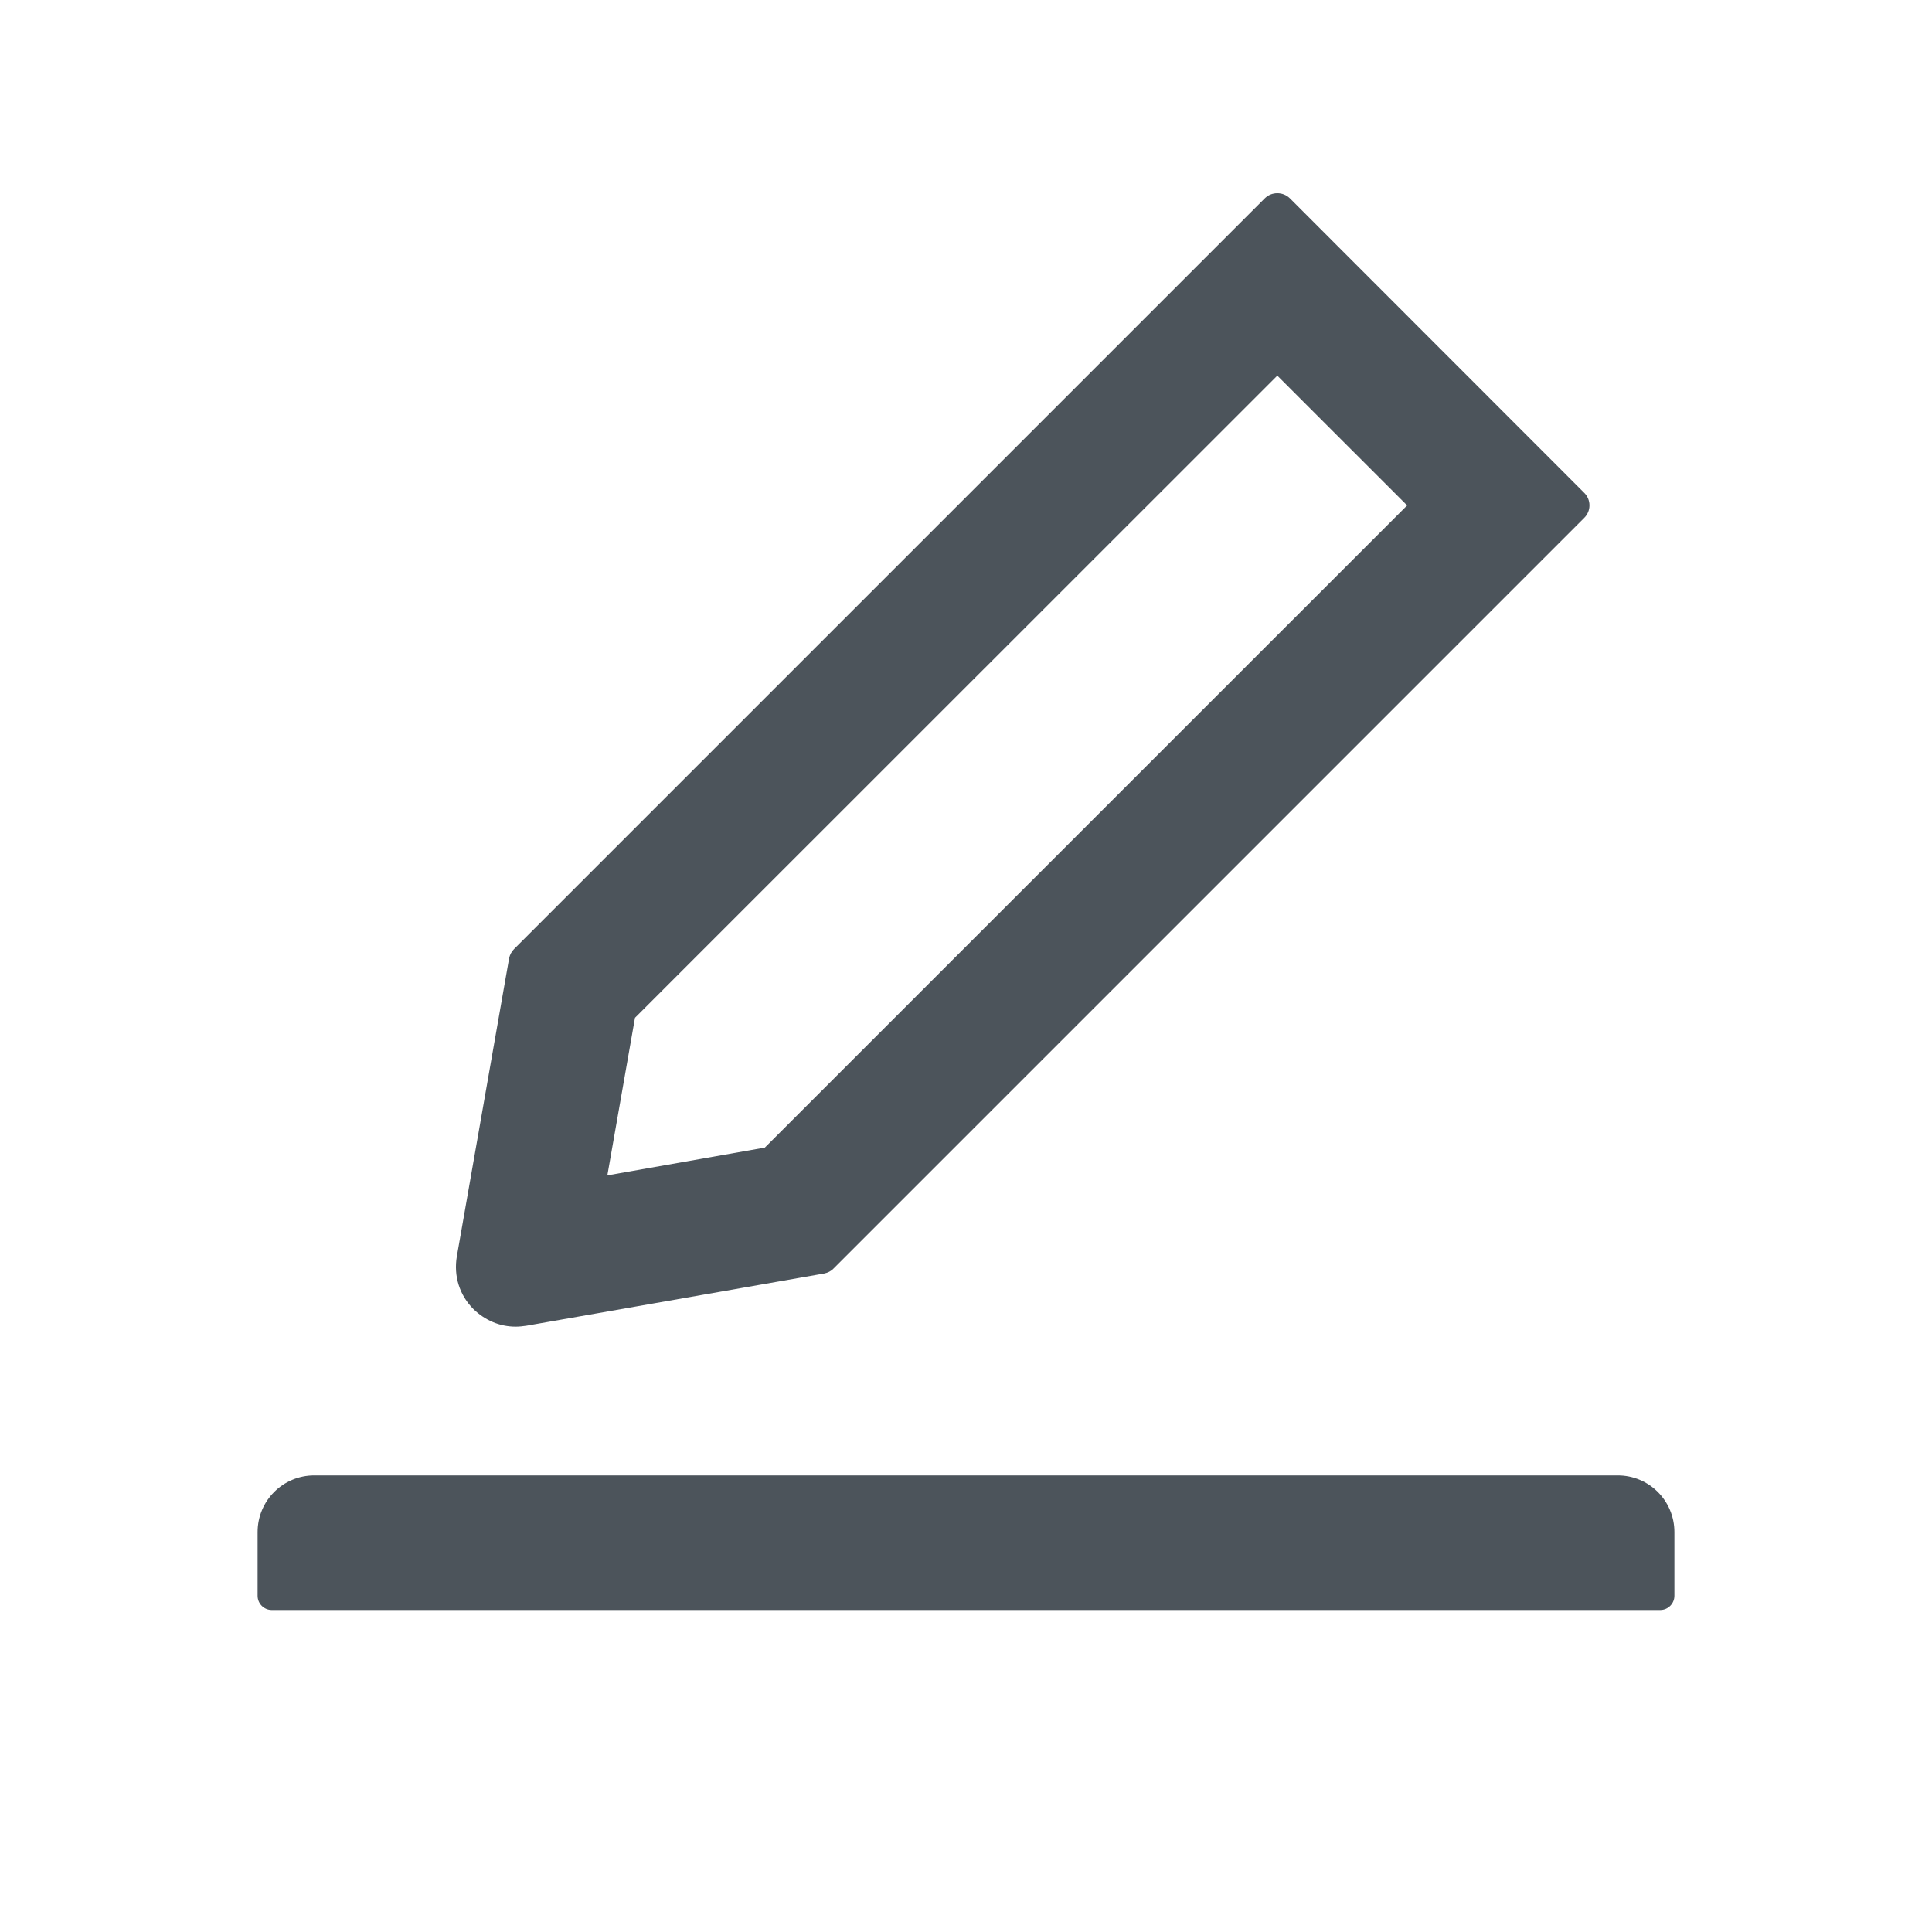 <?xml version="1.0" encoding="UTF-8"?>
<svg width="30px" height="30px" viewBox="0 0 30 30" version="1.1" xmlns="http://www.w3.org/2000/svg" xmlns:xlink="http://www.w3.org/1999/xlink">
    <title>ic_edit</title>
    <g id="效果图" stroke="none" stroke-width="1" fill="none" fill-rule="evenodd">
        <g id="画板" transform="translate(-124, -56)" fill="#4C545B" fill-rule="nonzero">
            <path d="M132.172,76.586 L136.797,75.775 C136.852,75.764 136.905,75.739 136.943,75.698 L148.6,64.041 C148.708,63.934 148.708,63.76 148.6,63.653 L144.03,59.08 C143.977,59.028 143.909,59 143.834,59 C143.76,59 143.691,59.028 143.639,59.08 L131.982,70.737 C131.941,70.778 131.916,70.828 131.905,70.883 L131.094,75.508 C131.042,75.814 131.135,76.111 131.352,76.328 C131.534,76.504 131.762,76.6 132.007,76.6 C132.062,76.6 132.117,76.594 132.172,76.586 Z M143.834,61.833 L145.85,63.848 L135.876,73.82 L133.431,74.251 L133.86,71.804 L143.834,61.833 Z M149.12,78.91 L128.88,78.91 C128.393,78.91 128,79.303 128,79.79 L128,80.78 C128,80.901 128.099,81 128.22,81 L149.78,81 C149.901,81 150,80.901 150,80.78 L150,79.79 C150,79.303 149.607,78.91 149.12,78.91 Z" id="ic_edit"></path>
        </g>
    </g>
</svg>